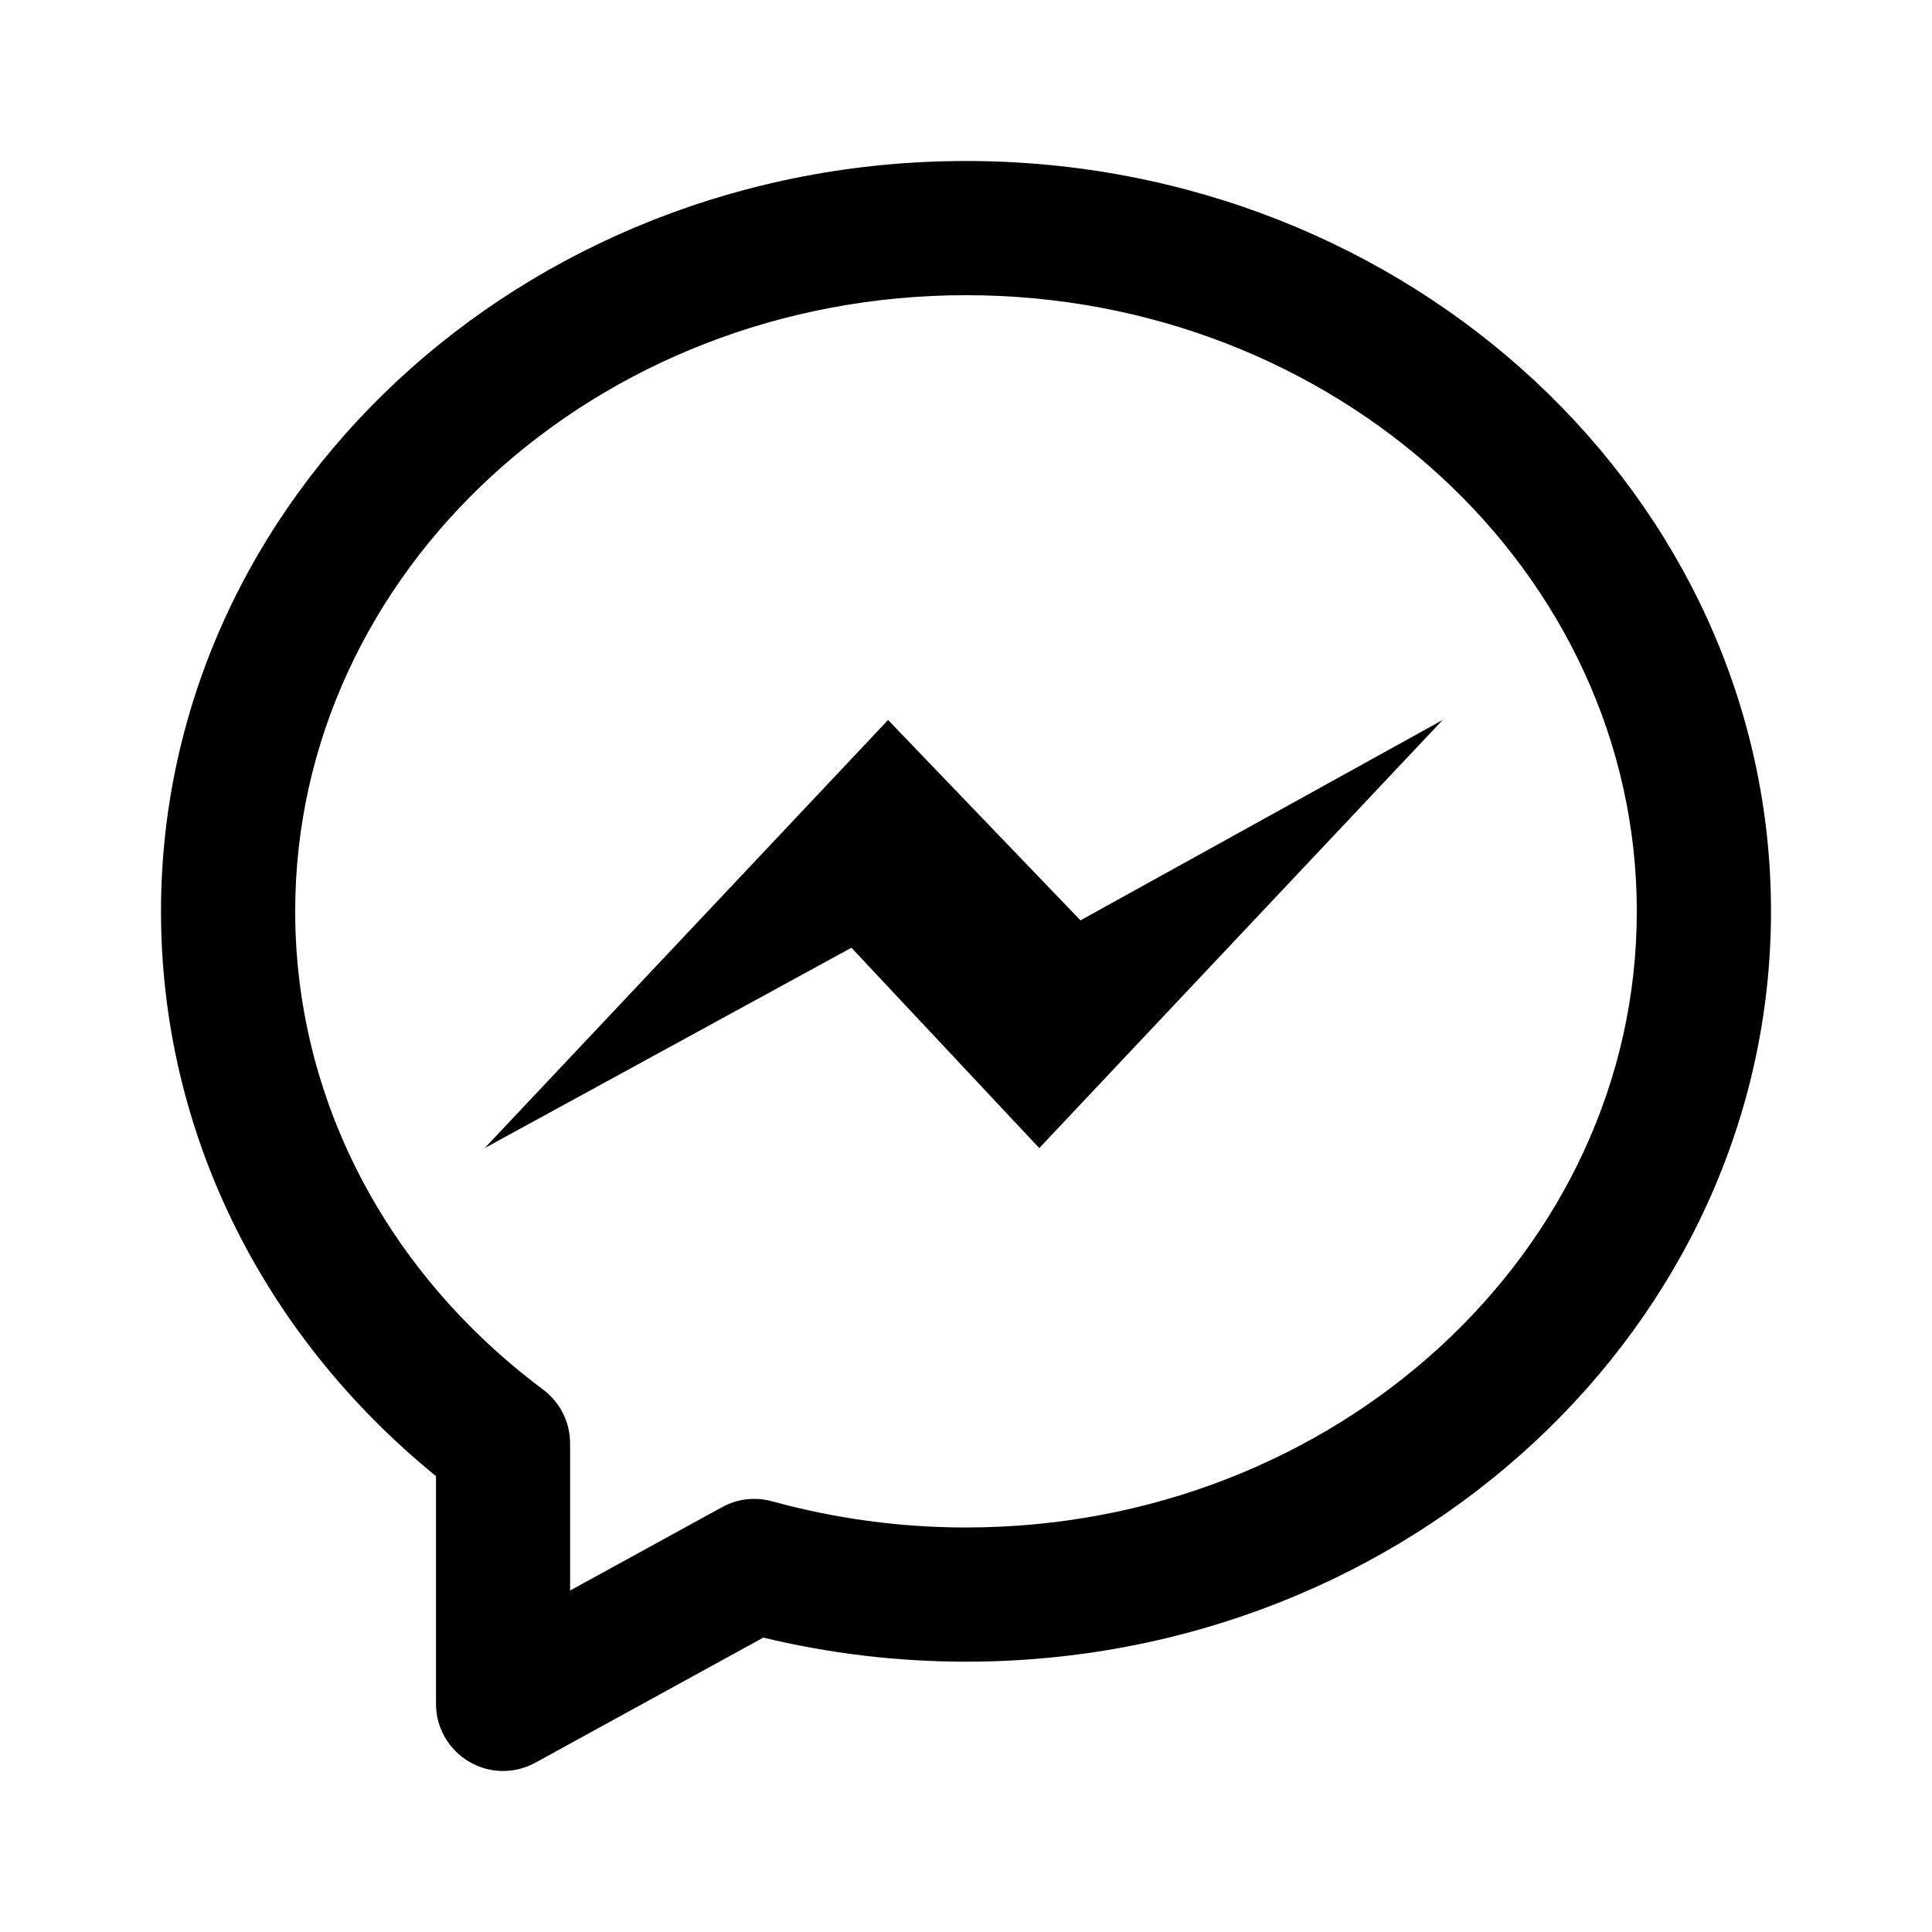 <?xml version="1.0" encoding="UTF-8"?>
<svg width="24px" height="24px" viewBox="0 0 24 24" version="1.1" xmlns="http://www.w3.org/2000/svg" xmlns:xlink="http://www.w3.org/1999/xlink">
    <!-- Generator: sketchtool 52.3 (67297) - http://www.bohemiancoding.com/sketch -->
    <title>external-messenger-outlined</title>
    <desc>Created with sketchtool.</desc>
    <g id="Android" stroke="none" stroke-width="1" fill="none" fill-rule="evenodd">
        <g id="external-messenger-outlined" fill="#000000">
            <path d="M17.921,8.944 L12.91,14.262 L10.577,11.773 L6.021,14.262 L11.032,8.944 L13.422,11.433 L17.921,8.944 Z M12,18.975 C11.184,18.975 10.374,18.865 9.592,18.65 C9.382,18.592 9.158,18.618 8.969,18.723 L7.082,19.758 L7.082,17.93 C7.082,17.668 6.958,17.42 6.747,17.262 C4.789,15.8 3.667,13.634 3.667,11.321 C3.667,7.1 7.404,3.667 12,3.667 C16.594,3.667 20.333,7.1 20.333,11.321 C20.333,15.541 16.594,18.975 12,18.975 Z M12,2 C6.486,2 2,6.181 2,11.321 C2,14.03 3.239,16.564 5.416,18.337 L5.416,21.167 C5.416,21.461 5.572,21.733 5.825,21.883 C5.956,21.961 6.103,22 6.249,22 C6.388,22 6.525,21.965 6.65,21.897 L9.482,20.343 C10.304,20.541 11.15,20.642 12,20.642 C17.514,20.642 22,16.46 22,11.321 C22,6.181 17.514,2 12,2 Z" id="Fill-1"></path>
        </g>
    </g>
</svg>